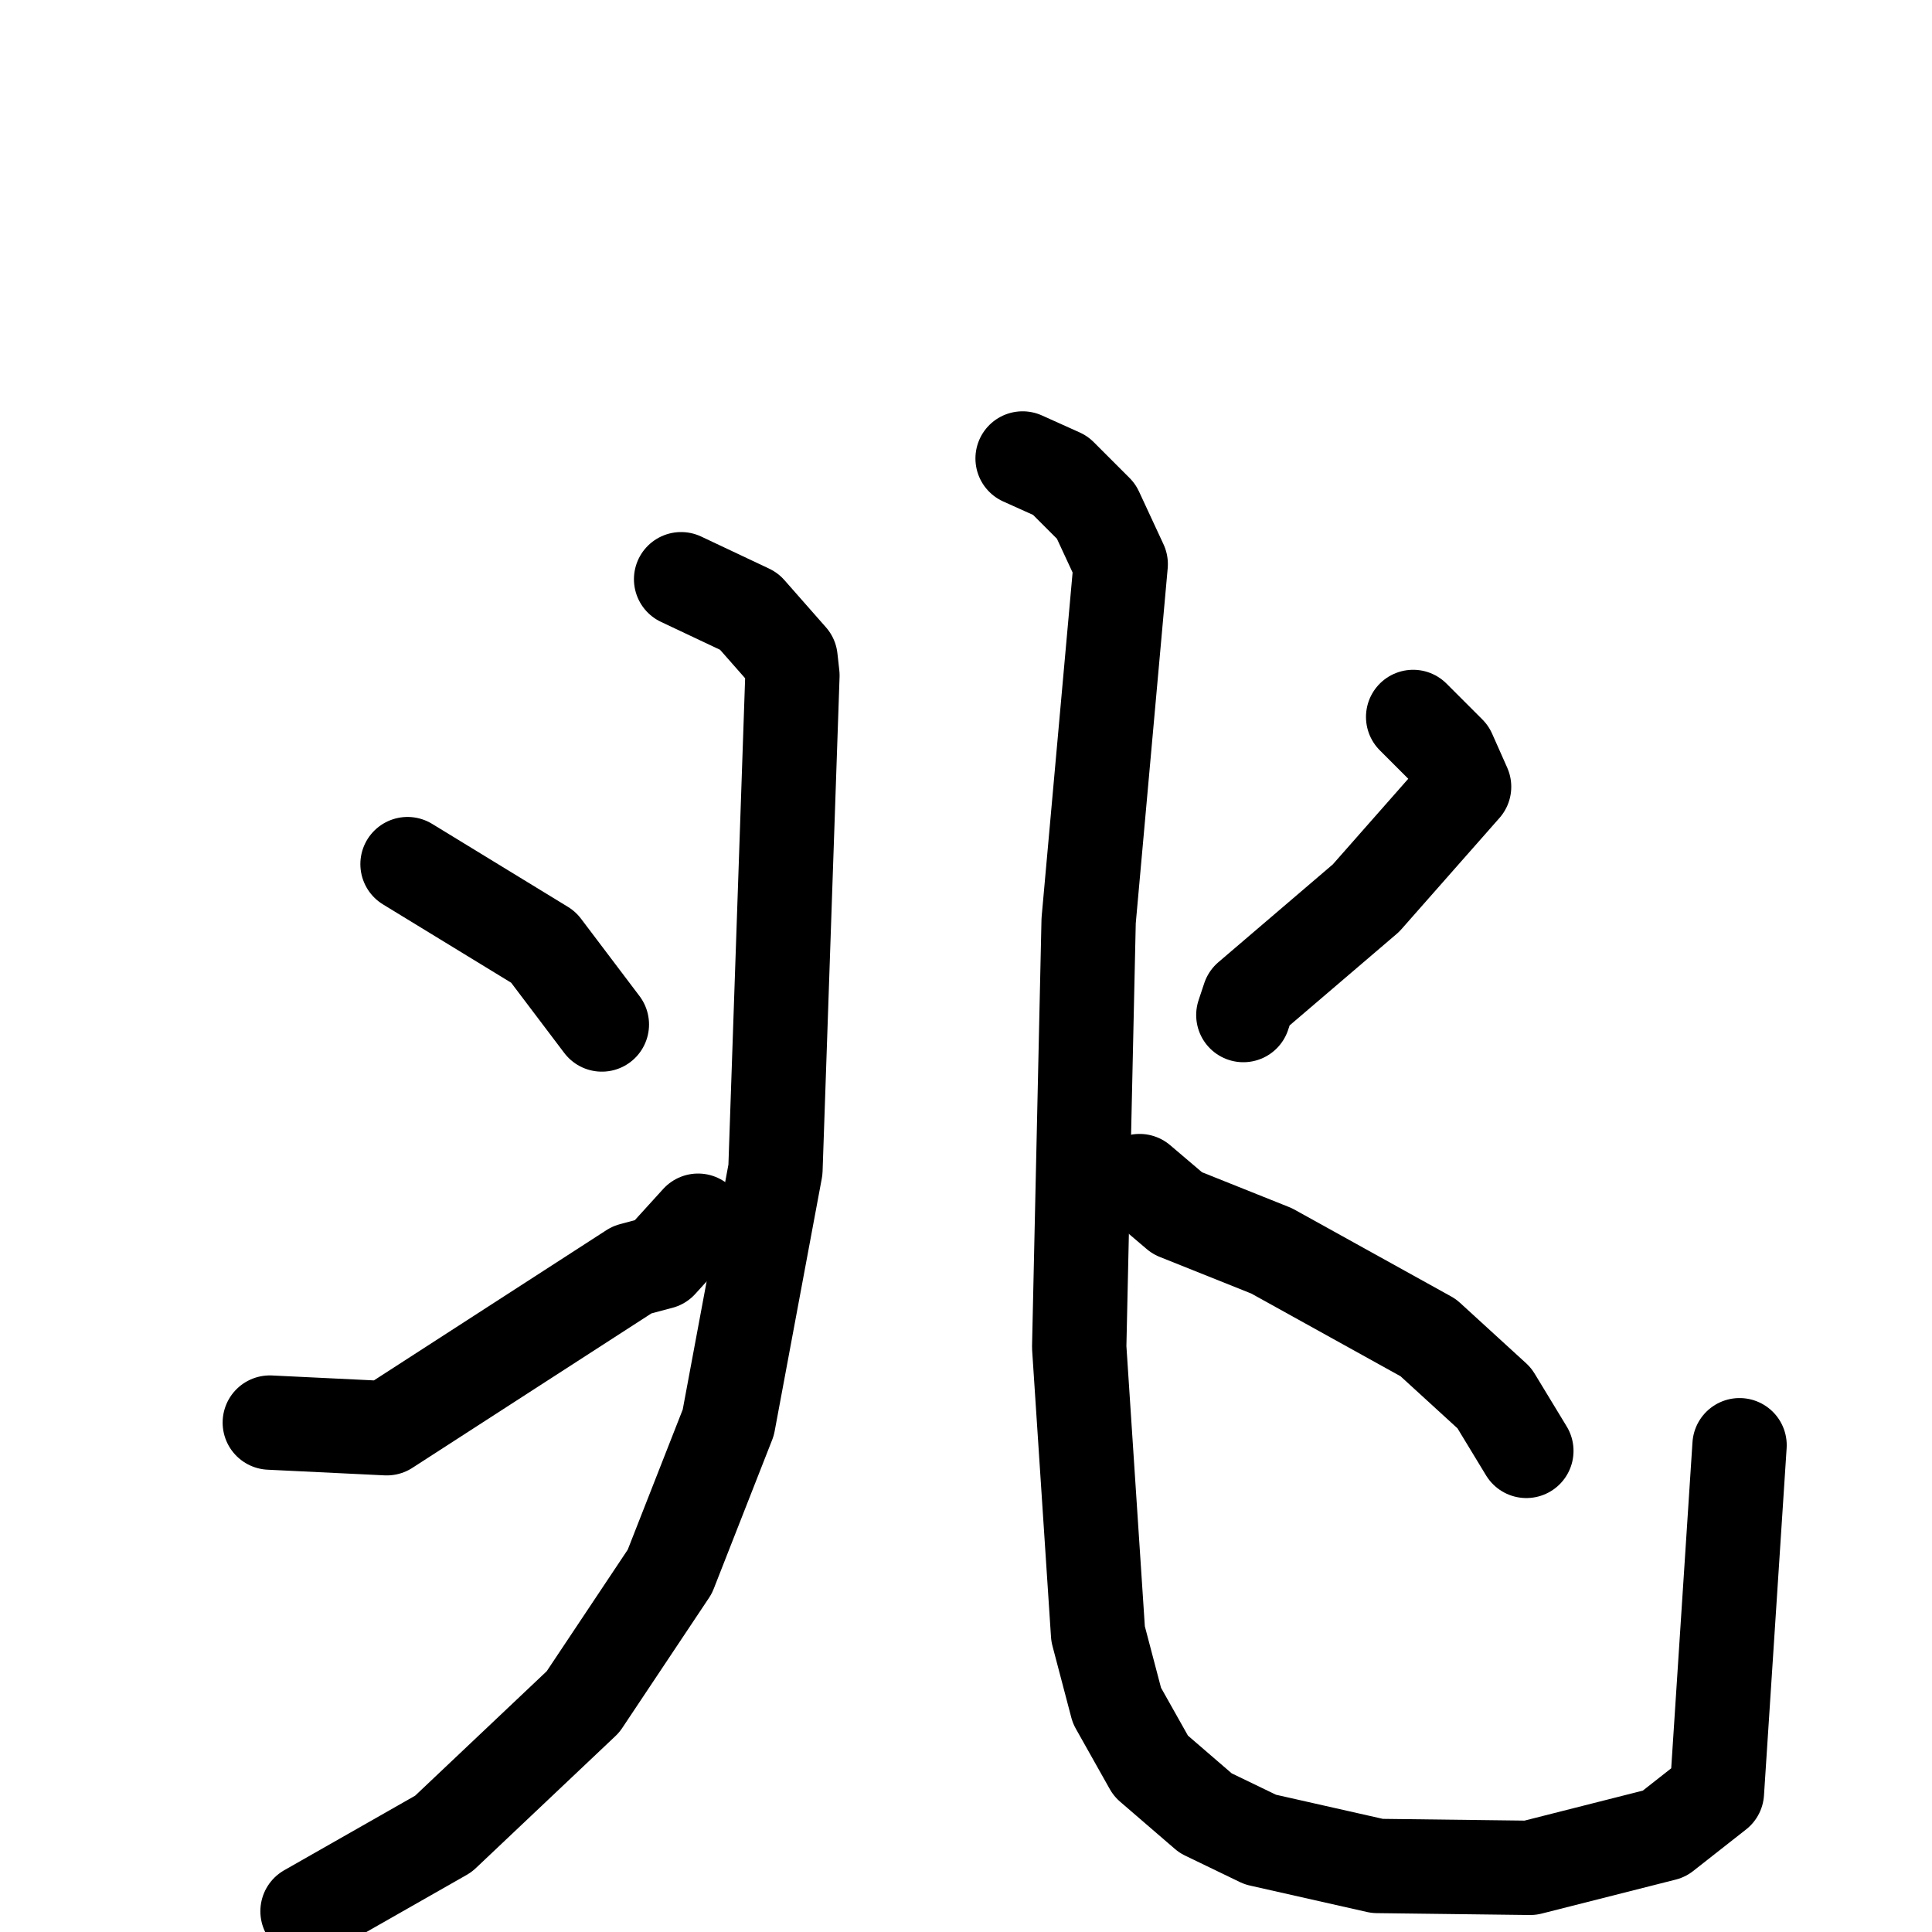 <svg xmlns="http://www.w3.org/2000/svg" viewBox="0 0 1024 1024">
  <g style="fill:none;stroke:#000000;stroke-width:50;stroke-linecap:round;stroke-linejoin:round;" transform="scale(1, 1) translate(0, 0)">
    <path d="M 361.0,307.0 L 397.0,324.0 L 419.0,349.0 L 420.0,358.0 L 411.0,620.0 L 386.0,754.0 L 355.0,833.0 L 309.0,902.0 L 235.0,972.0 L 163.0,1013.0"/>
    <path d="M 216.0,458.0 L 288.0,502.0 L 319.0,543.0"/>
    <path d="M 143.0,754.0 L 205.0,757.0 L 335.0,673.0 L 350.0,669.0 L 370.0,647.0"/>
    <path d="M 542.0,243.0 L 562.0,252.0 L 581.0,271.0 L 594.0,299.0 L 577.0,488.0 L 572.0,714.0 L 582.0,866.0 L 592.0,904.0 L 610.0,936.0 L 639.0,961.0 L 668.0,975.0 L 730.0,989.0 L 811.0,990.0 L 882.0,972.0 L 910.0,950.0 L 922.0,766.0"/>
    <path d="M 749.0,380.0 L 768.0,399.0 L 776.0,417.0 L 724.0,476.0 L 662.0,529.0 L 659.0,538.0"/>
    <path d="M 604.0,626.0 L 624.0,643.0 L 674.0,663.0 L 757.0,709.0 L 792.0,741.0 L 809.0,769.0"/>
  </g>
</svg>
